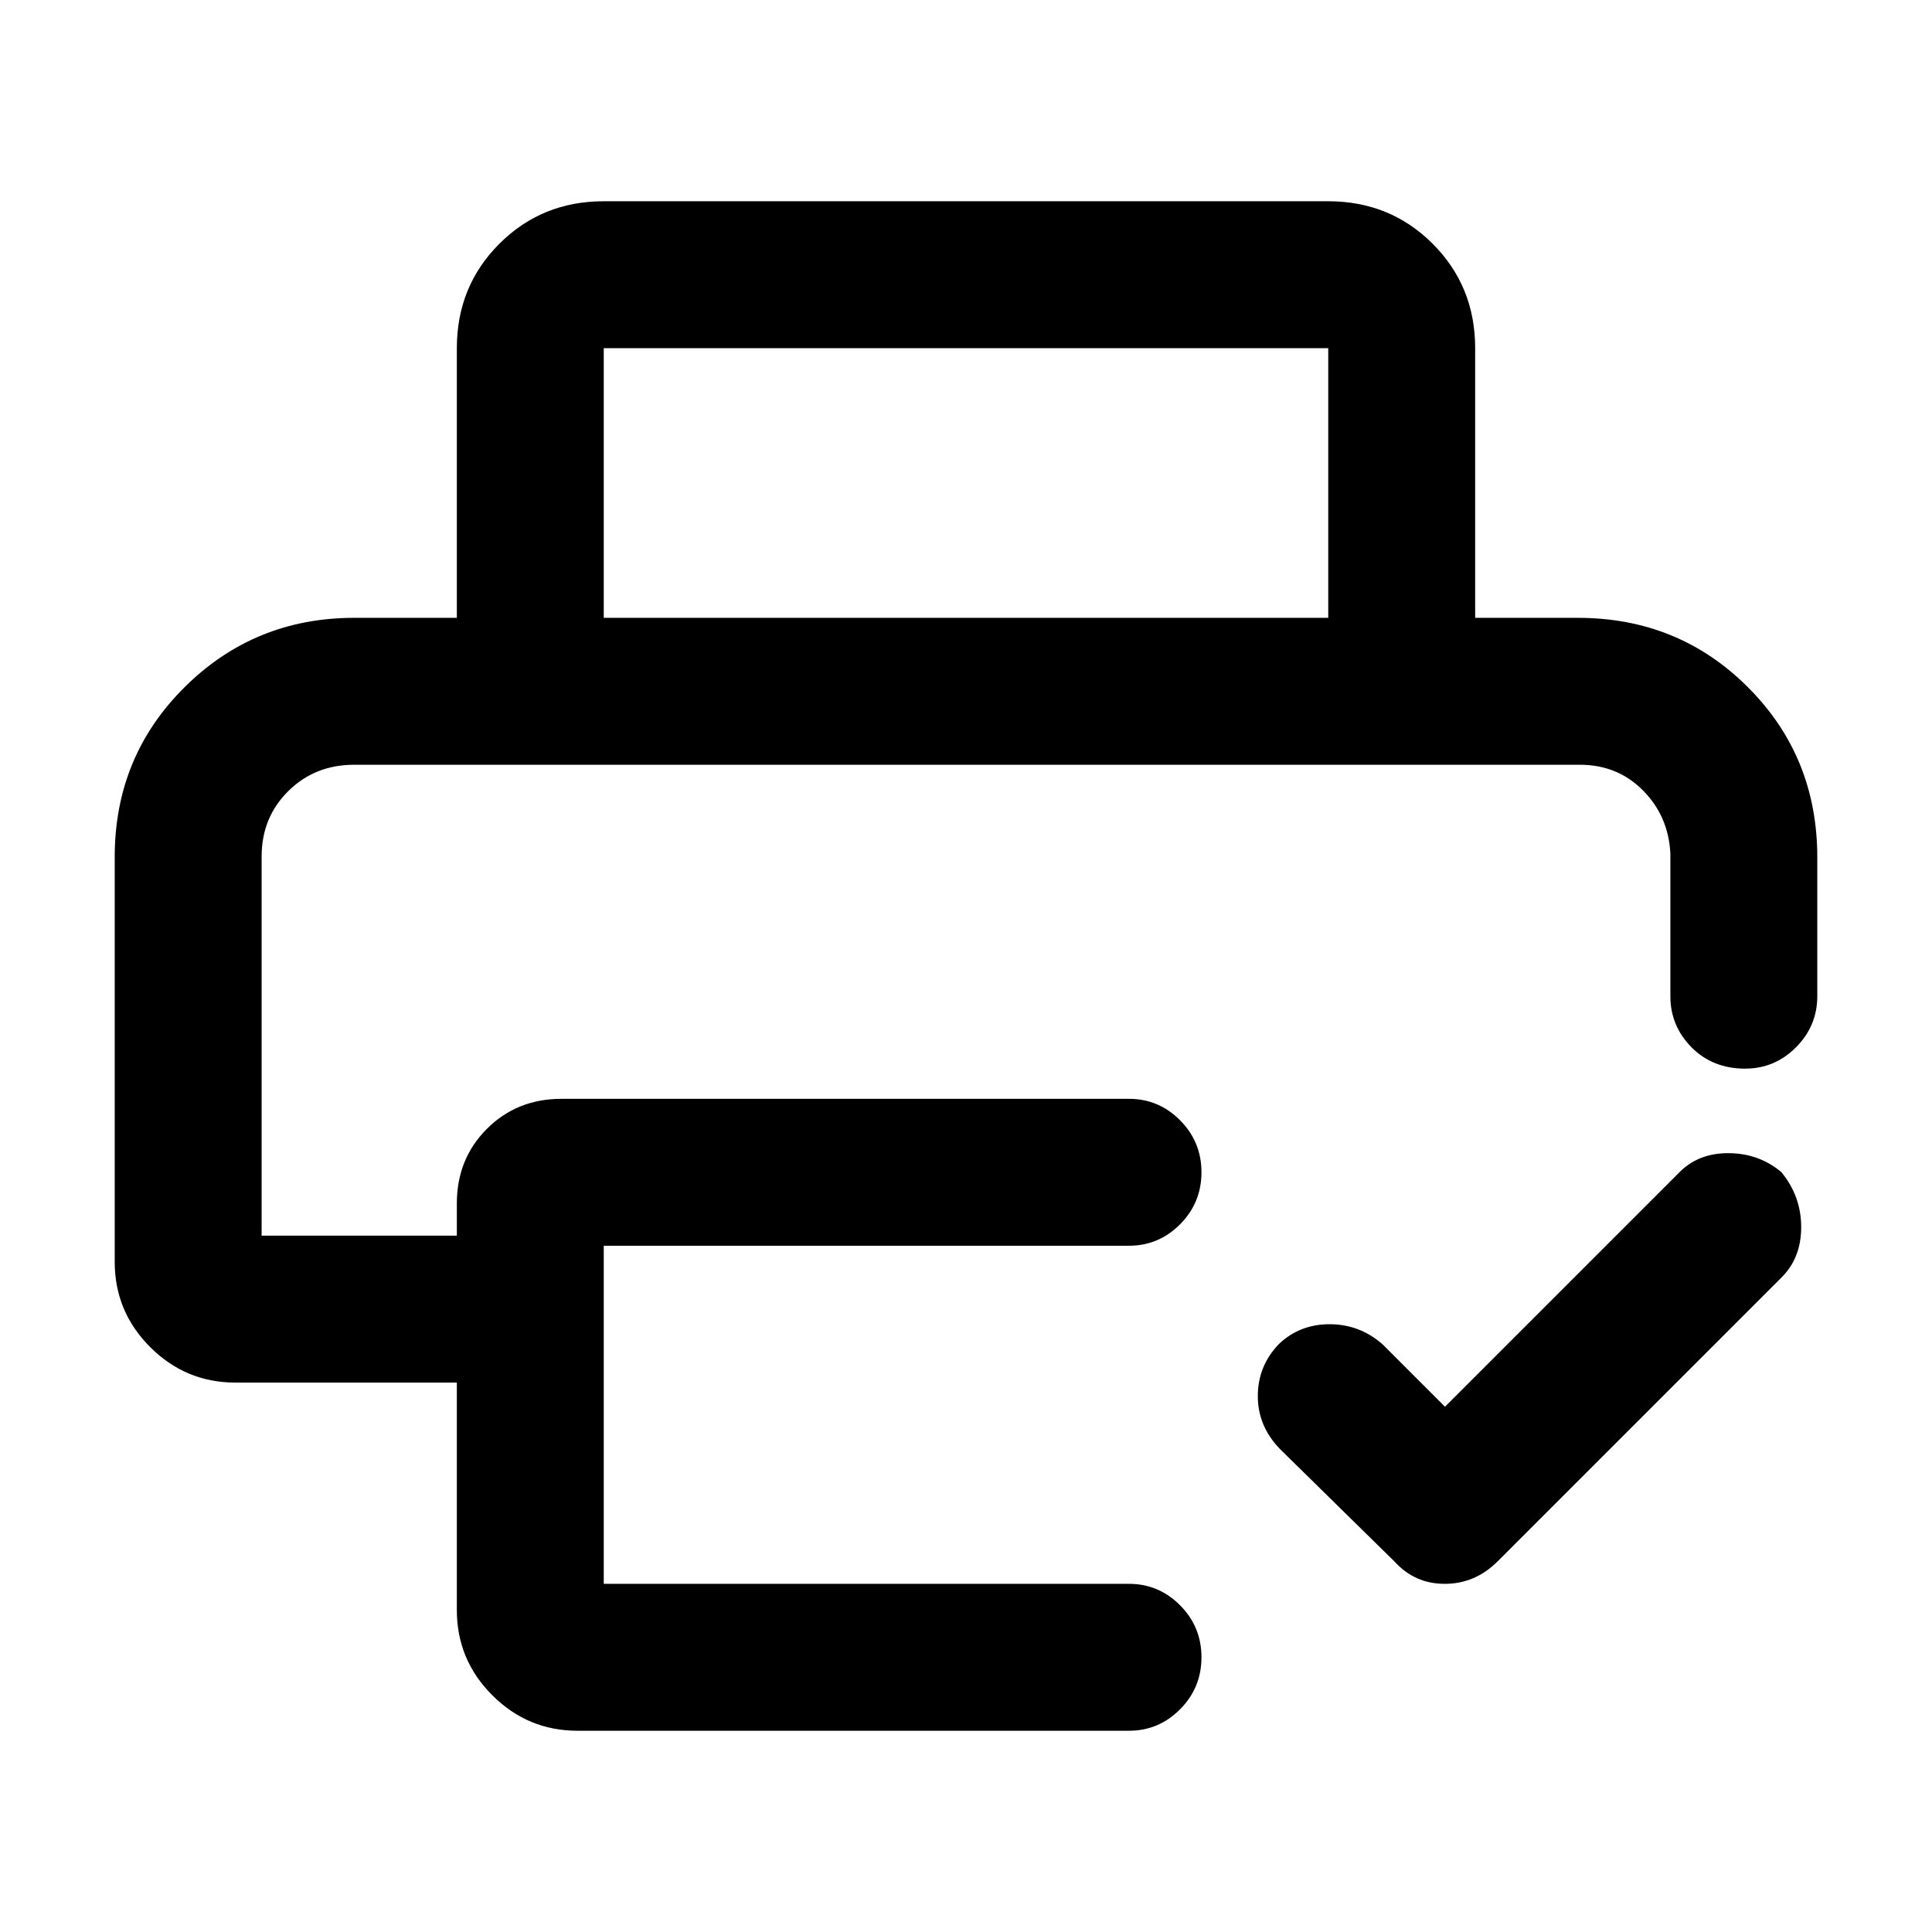 <svg xmlns="http://www.w3.org/2000/svg" height="48" viewBox="0 -960 960 960" width="48"><path d="m718-261 116-116q9.5-10 24.71-10t26.45 9.43Q895-365.6 895-350.2T885-325L744-184q-11.18 11-26.09 11T693-184l-57-56q-11-11.36-11-26.27t10.36-25.77q10.35-9.96 25.32-9.96 14.96 0 26.32 10l31 31ZM130-580h700-700Zm-73 45.83q0-49.88 34.71-84.36Q126.42-653 176-653h608q50.05 0 84.53 34.47Q903-584.05 903-534v69q0 14.77-10.57 25.39Q881.86-429 867.14-429q-16.14 0-26.64-10.61Q830-450.23 830-465v-71q-1-18.55-13.65-31.28Q803.7-580 785-580H176q-19.55 0-32.77 13.11Q130-553.78 130-534.4V-346h97v-16q0-22.15 14.93-37.08Q256.85-414 279-414h282q14.78 0 25.39 10.68Q597-392.65 597-377.51q0 15.14-10.61 25.83Q575.78-341 561-341H300v168h261q14.78 0 25.39 10.68Q597-151.65 597-136.51q0 15.14-10.61 25.83Q575.78-100 561-100H287q-24.75 0-42.37-17.63Q227-135.25 227-160v-113H117q-24.75 0-42.37-17.63Q57-308.25 57-333v-201.17ZM227-653v-134q0-30.75 21.13-51.88Q269.25-860 300-860h360q30.75 0 51.88 21.12Q733-817.75 733-787v134h-73v-134H300v134h-73Z"/></svg>